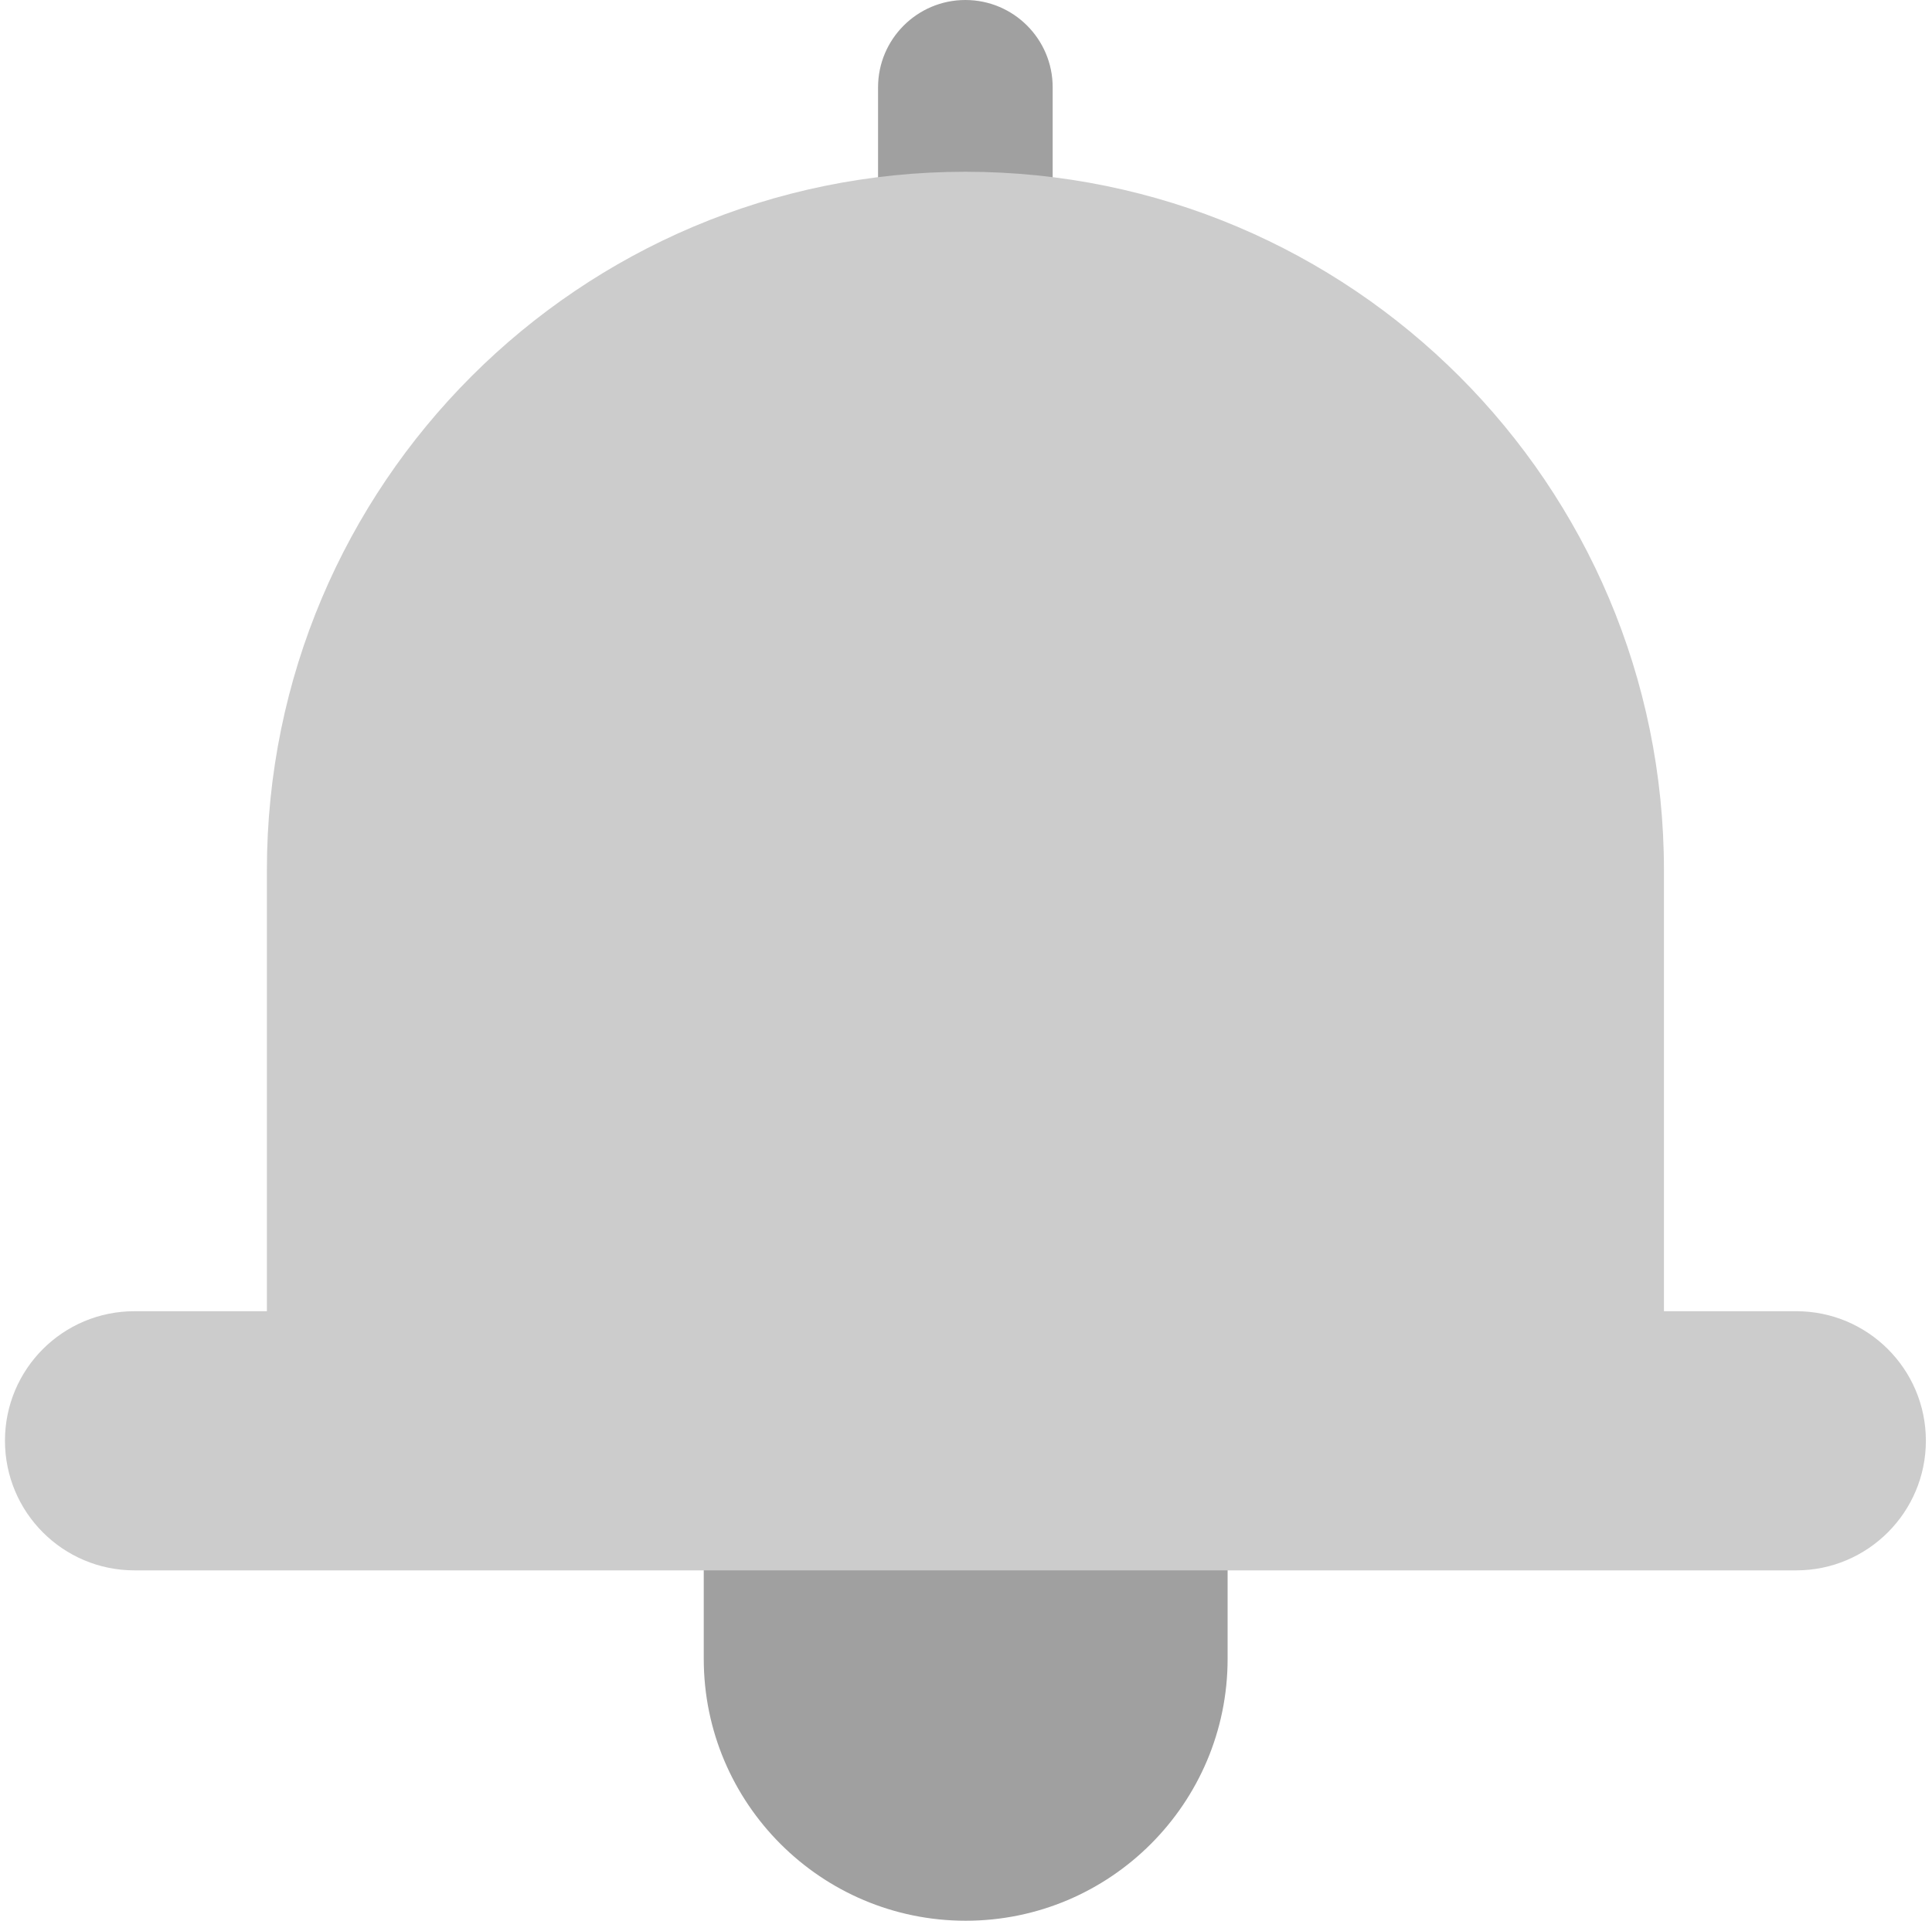 <svg width="183" height="182" viewBox="0 0 183 182" fill="none" xmlns="http://www.w3.org/2000/svg">
<g clip-path="url(#clip0_486_521)">
<path d="M91.44 0C96.01 0 99.71 3.71 99.71 8.27V32.87H83.17V8.27C83.17 3.71 86.88 0 91.44 0Z" fill="#A0A0A0"/>
<path d="M66.66 132.33H116.28V157.14C116.28 170.83 105.16 181.95 91.47 181.95C77.78 181.95 66.66 170.83 66.66 157.14V132.33Z" fill="#A0A0A0"/>
<path d="M182.42 136.48C182.42 139.87 181.04 142.94 178.82 145.16C176.6 147.38 173.53 148.76 170.14 148.76H12.74C5.96 148.76 0.47 143.26 0.47 136.48C0.47 133.09 1.84 130.02 4.06 127.8C6.28 125.58 9.35 124.21 12.74 124.21H25.28V82.43C25.28 45.89 54.9 16.27 91.44 16.27C109.71 16.27 126.25 23.68 138.23 35.65C150.2 47.62 157.61 64.16 157.61 82.43V124.21H170.14C176.92 124.21 182.42 129.7 182.42 136.48Z" fill="#CCCCCC"/>
</g>
<defs>
<clipPath id="clip0_486_521">
<rect width="181.95" height="181.95" fill="white" transform="translate(0.47)"/>
</clipPath>
</defs>
</svg>
